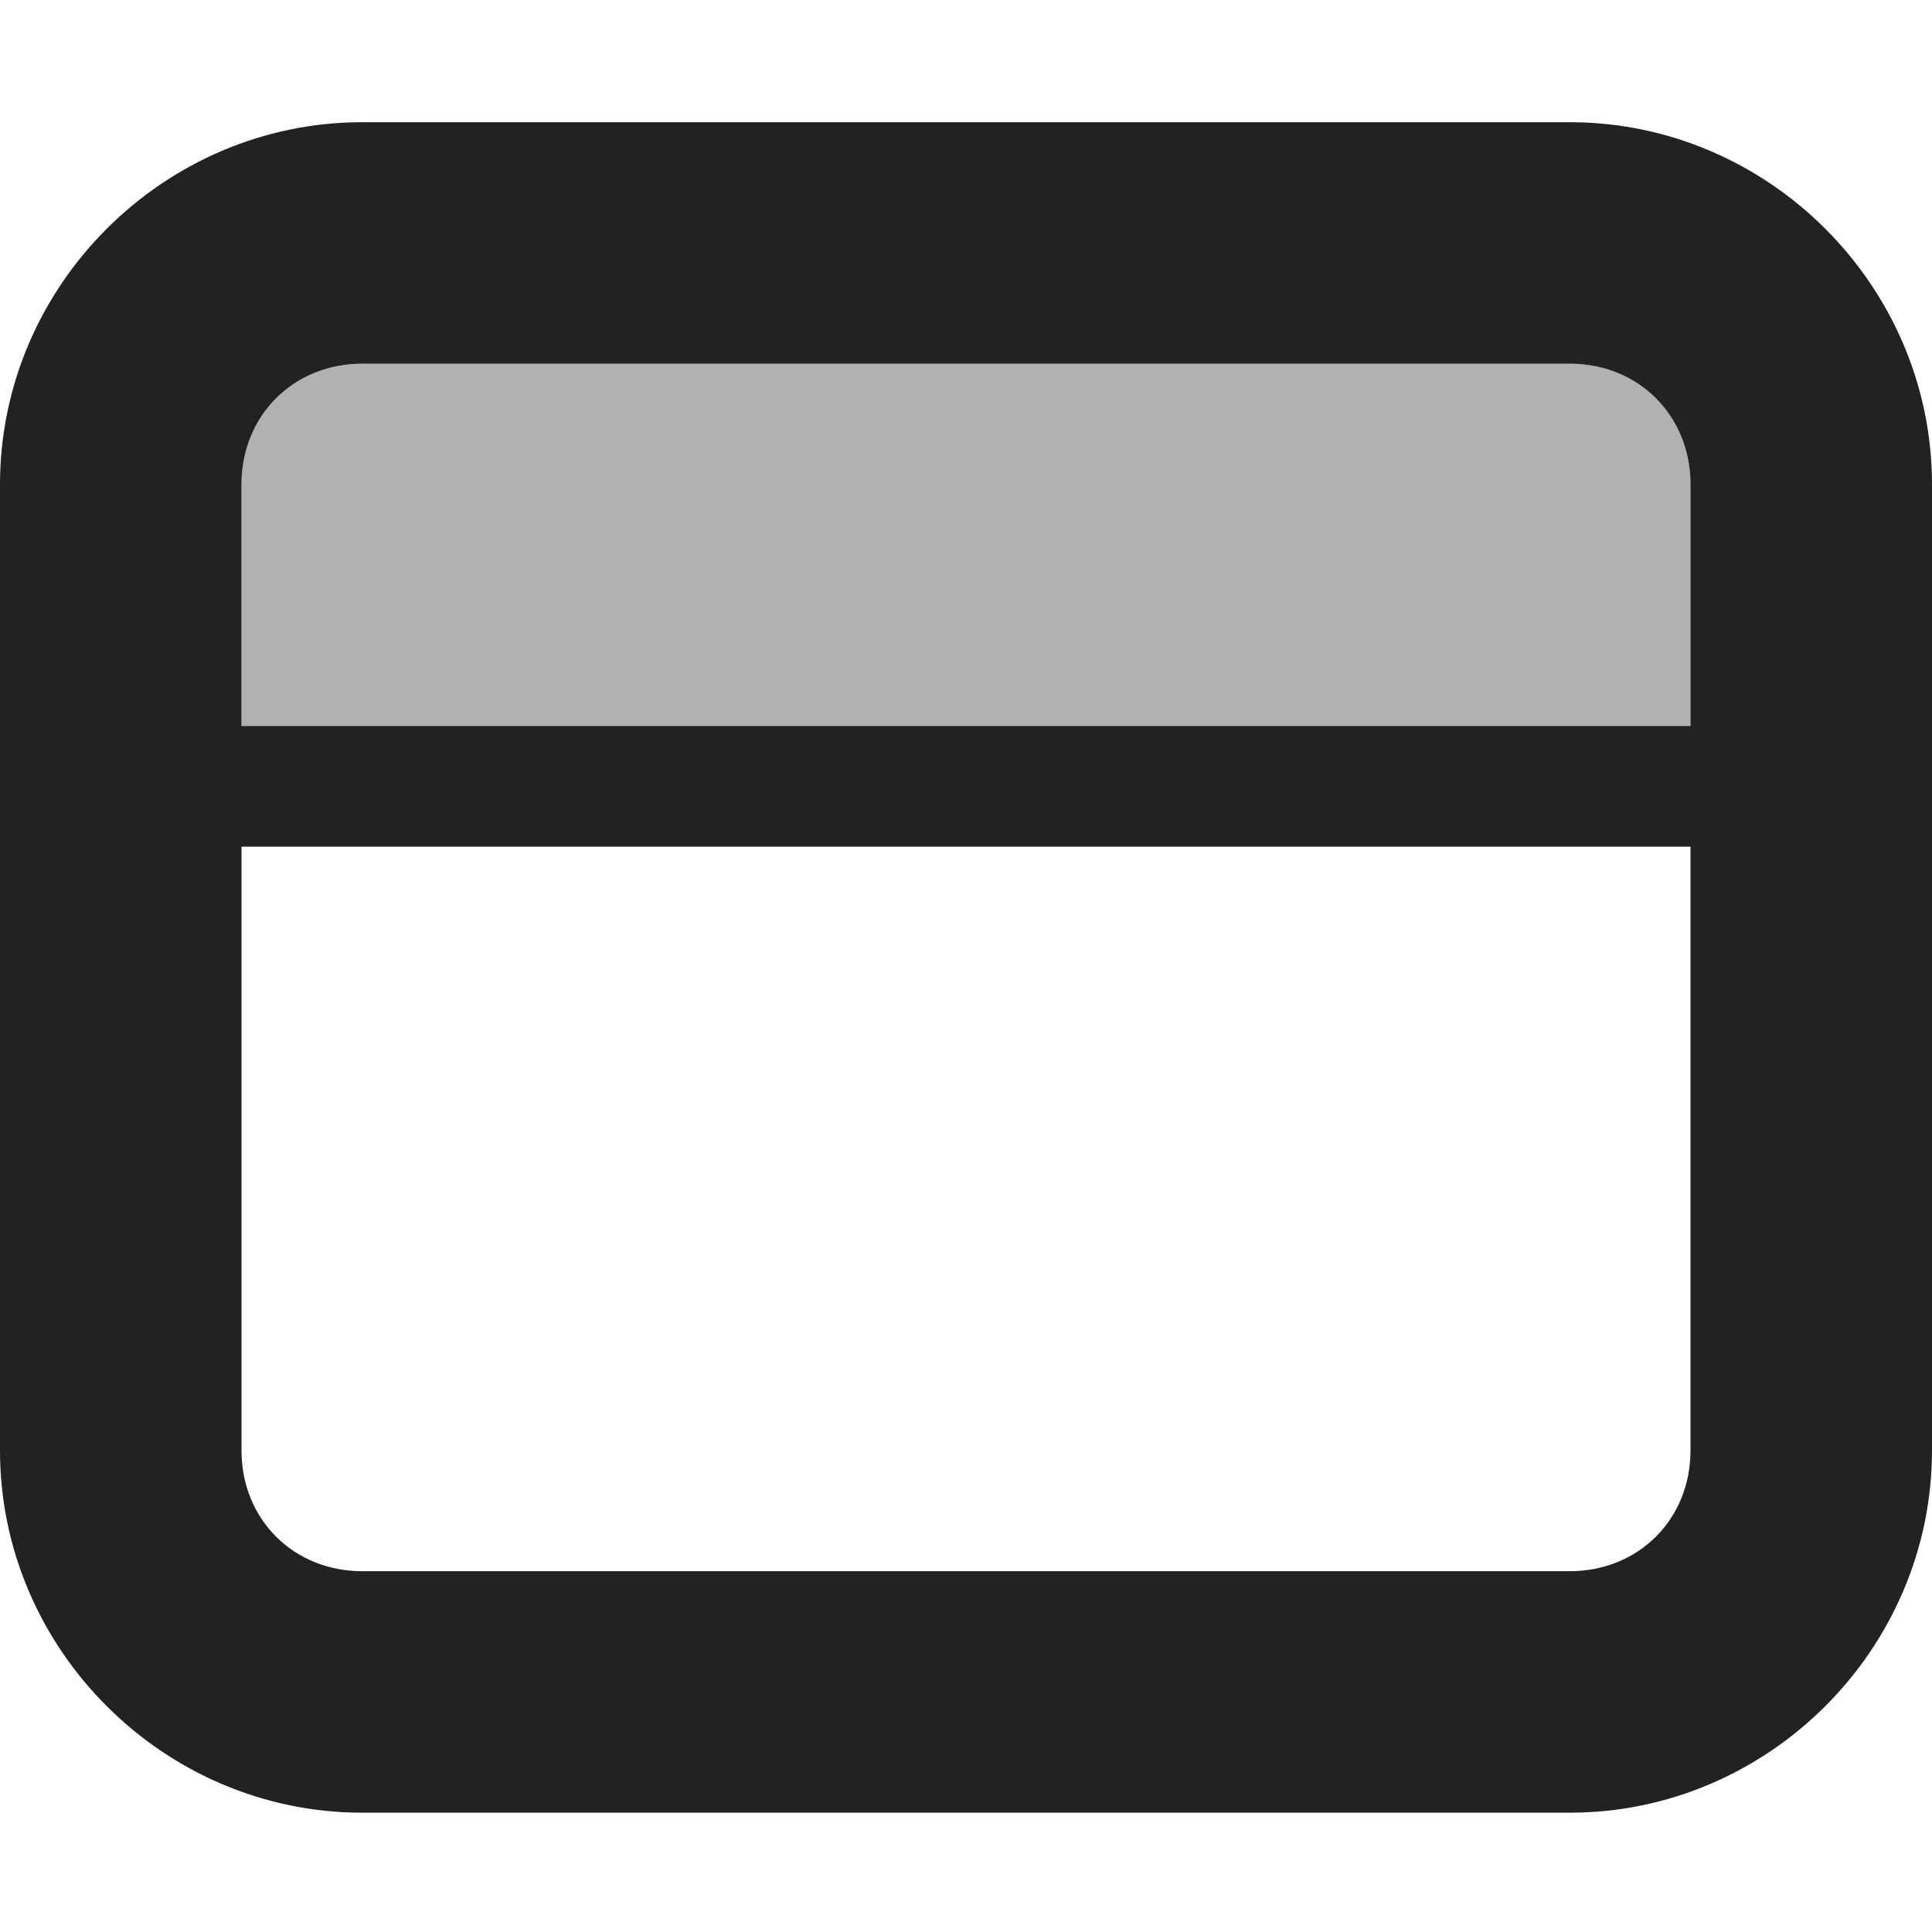 <?xml version="1.0" encoding="UTF-8"?>
<svg height="16px" viewBox="0 0 16 16" width="16px" xmlns="http://www.w3.org/2000/svg">
    <g fill="#222222">
        <path d="m 3 1.012 c -1.645 0 -3 1.355 -3 3 v 8 c 0 1.645 1.355 3 3 3 h 10 c 1.645 0 3 -1.355 3 -3 v -8 c 0 -1.645 -1.355 -3 -3 -3 z m 0 2 h 10 c 0.57 0 1 0.43 1 1 v 2 h -12 v -2 c 0 -0.57 0.43 -1 1 -1 z m -1 4 h 12 v 5 c 0 0.57 -0.43 1 -1 1 h -10 c -0.57 0 -1 -0.43 -1 -1 z m 0 0"/>
        <path d="m 2 6.012 h 12 v -2 c 0 -0.57 -0.43 -1 -1 -1 h -10 c -0.57 0 -1 0.43 -1 1 z m 0 0" fill-opacity="0.349"/>
    </g>
</svg>
